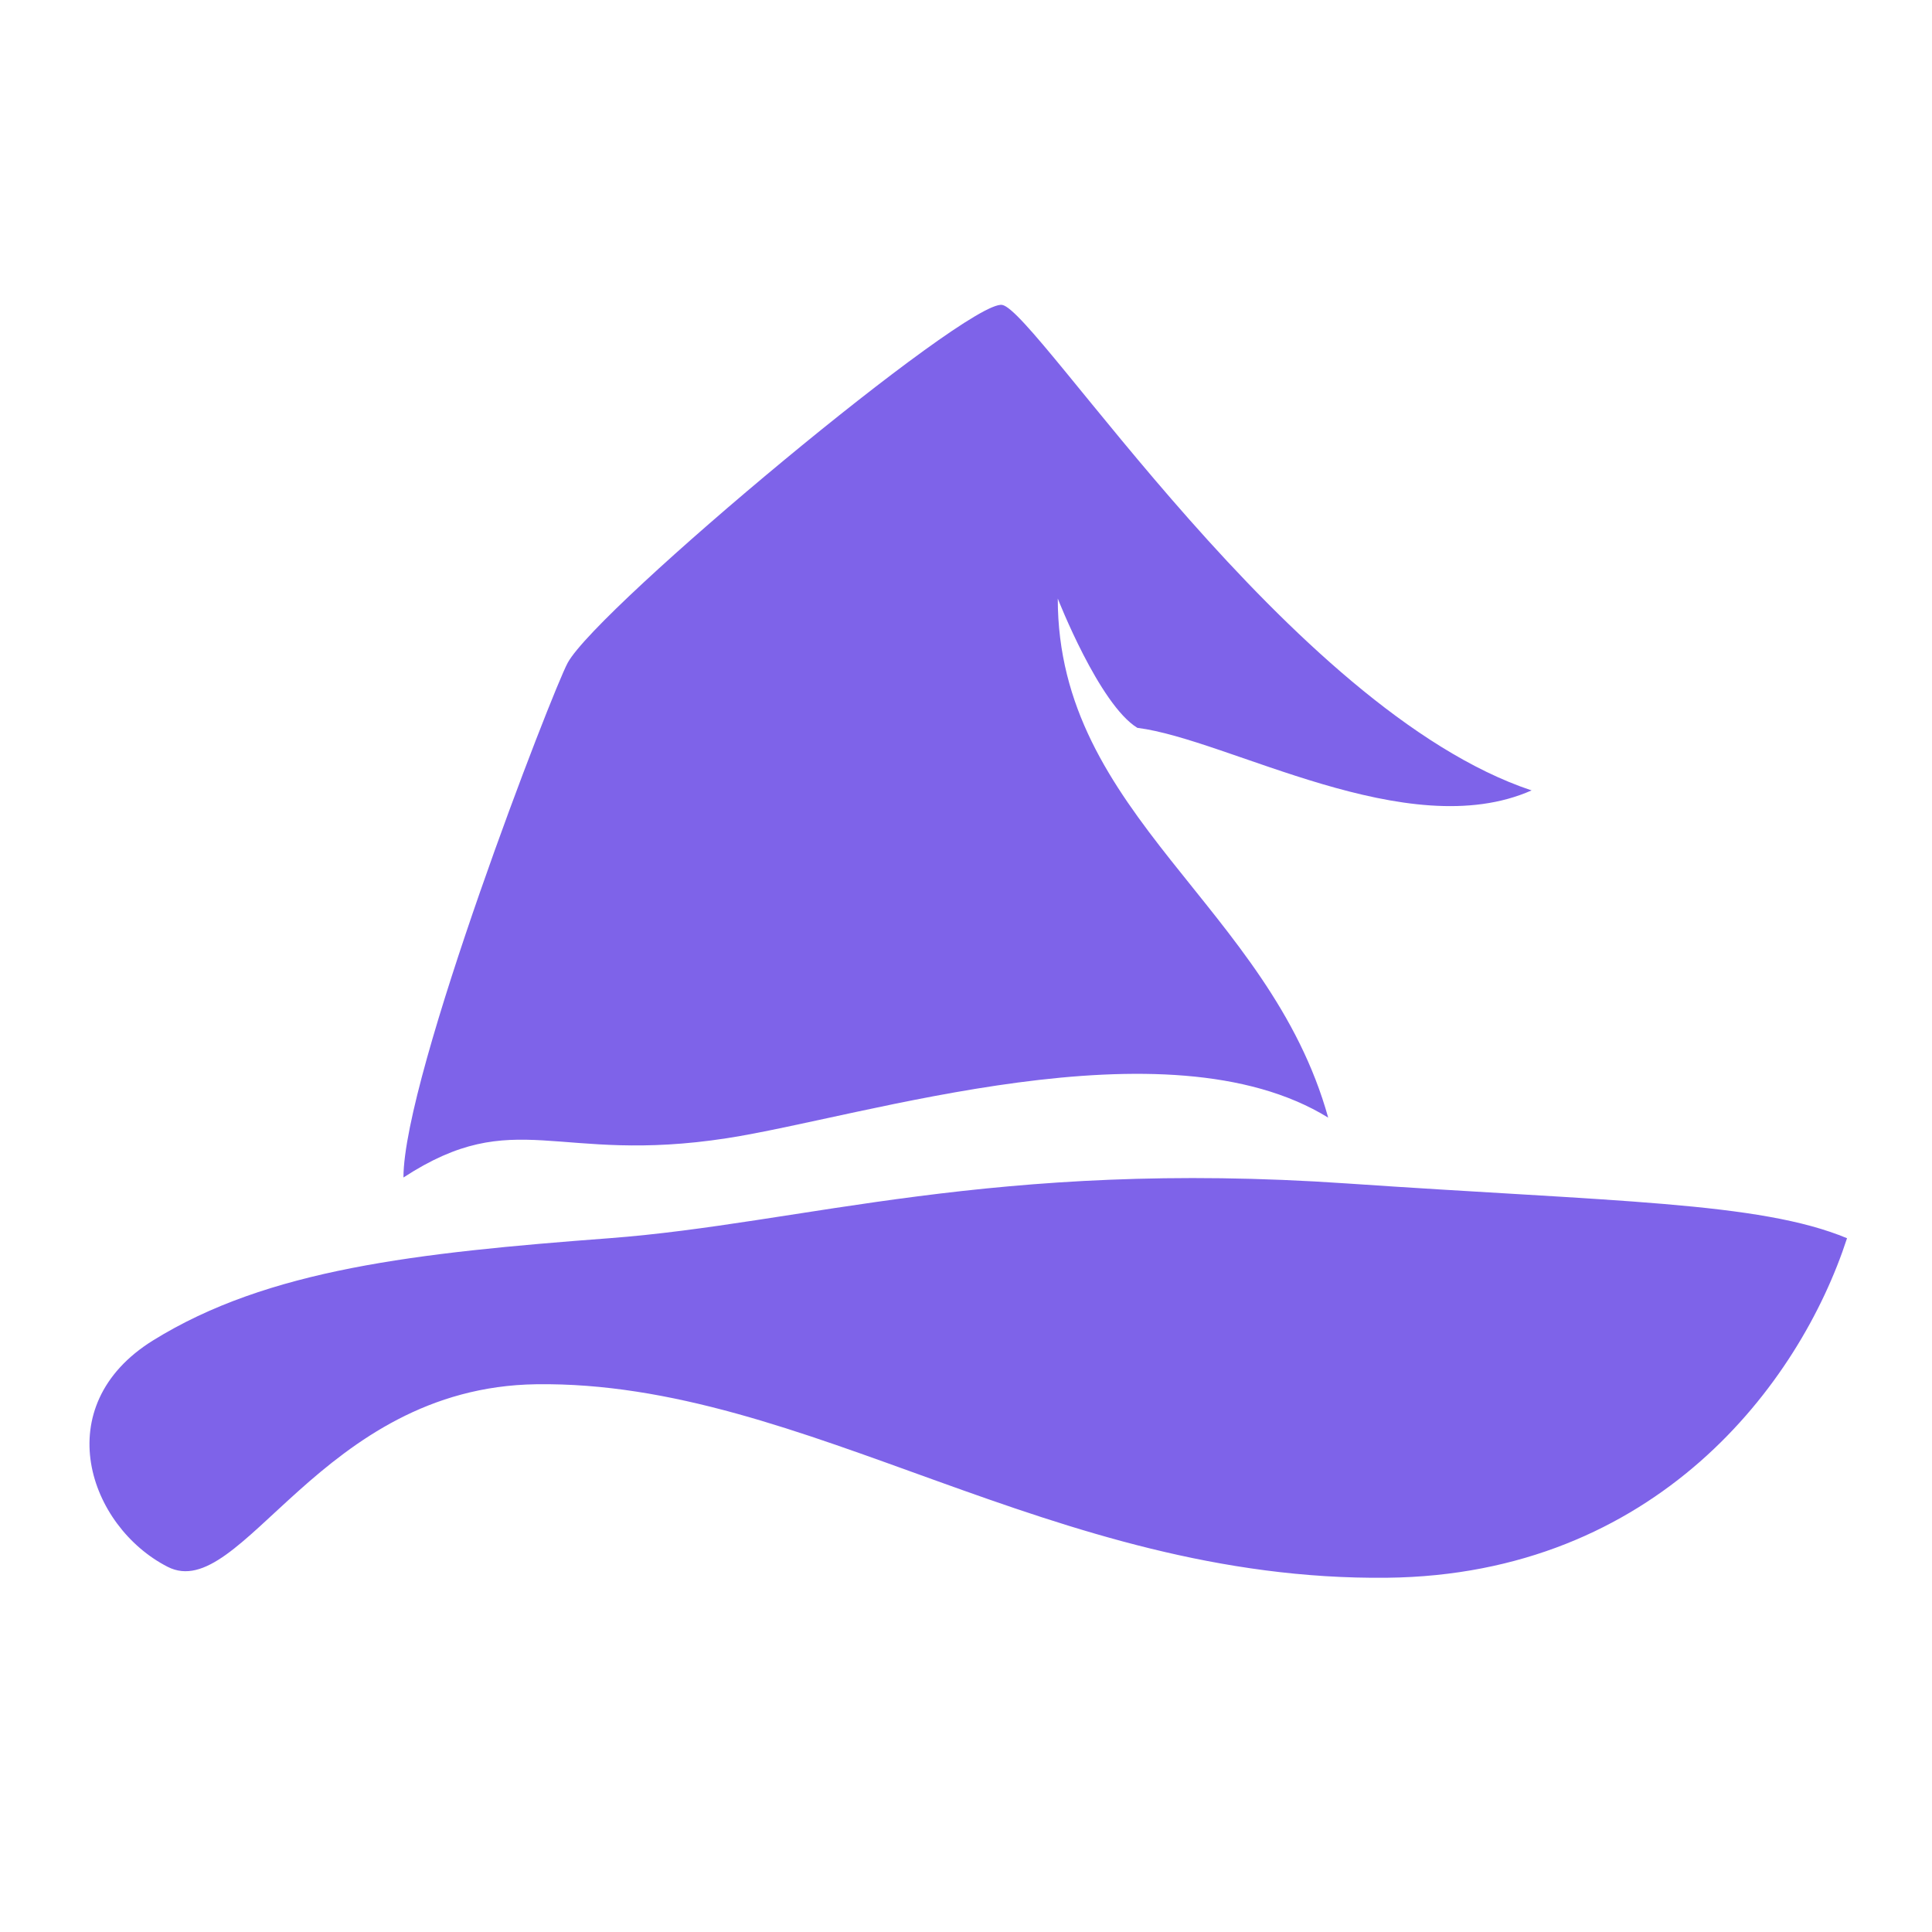 <svg width="300" height="300" viewBox="0 0 300 300" fill="none" xmlns="http://www.w3.org/2000/svg">
<path d="M23.759 208.143C7.318 218.347 13.783 237.024 26.026 243.292C37.507 249.169 49.724 215.4 83.285 214.946C125.236 214.379 163.219 245.559 215.375 244.992C257.1 244.539 279.437 214.946 286.807 192.269C273.201 186.6 250.524 186.6 209.139 183.766C154.251 180.006 124.669 190.002 94.623 192.269C64.577 194.537 41.587 197.077 23.759 208.143Z" fill="#7E63E9"/>
<path d="M112.877 176.74C86.333 180.847 80.04 171.502 62.648 182.84C62.648 167.035 85.815 107.18 88.16 102.905C92.915 94.235 150.245 46.432 155.622 47.348C161 48.263 200.408 110.262 237.825 122.734C218.55 131.271 190.771 114.797 176.607 113.019C170.657 109.368 164.25 92.94 164.25 92.94C164.25 126.709 197.087 140.689 206.241 173.546C181.069 158.03 134.113 173.454 112.877 176.74Z" fill="#7E63E9"/>
</svg>

